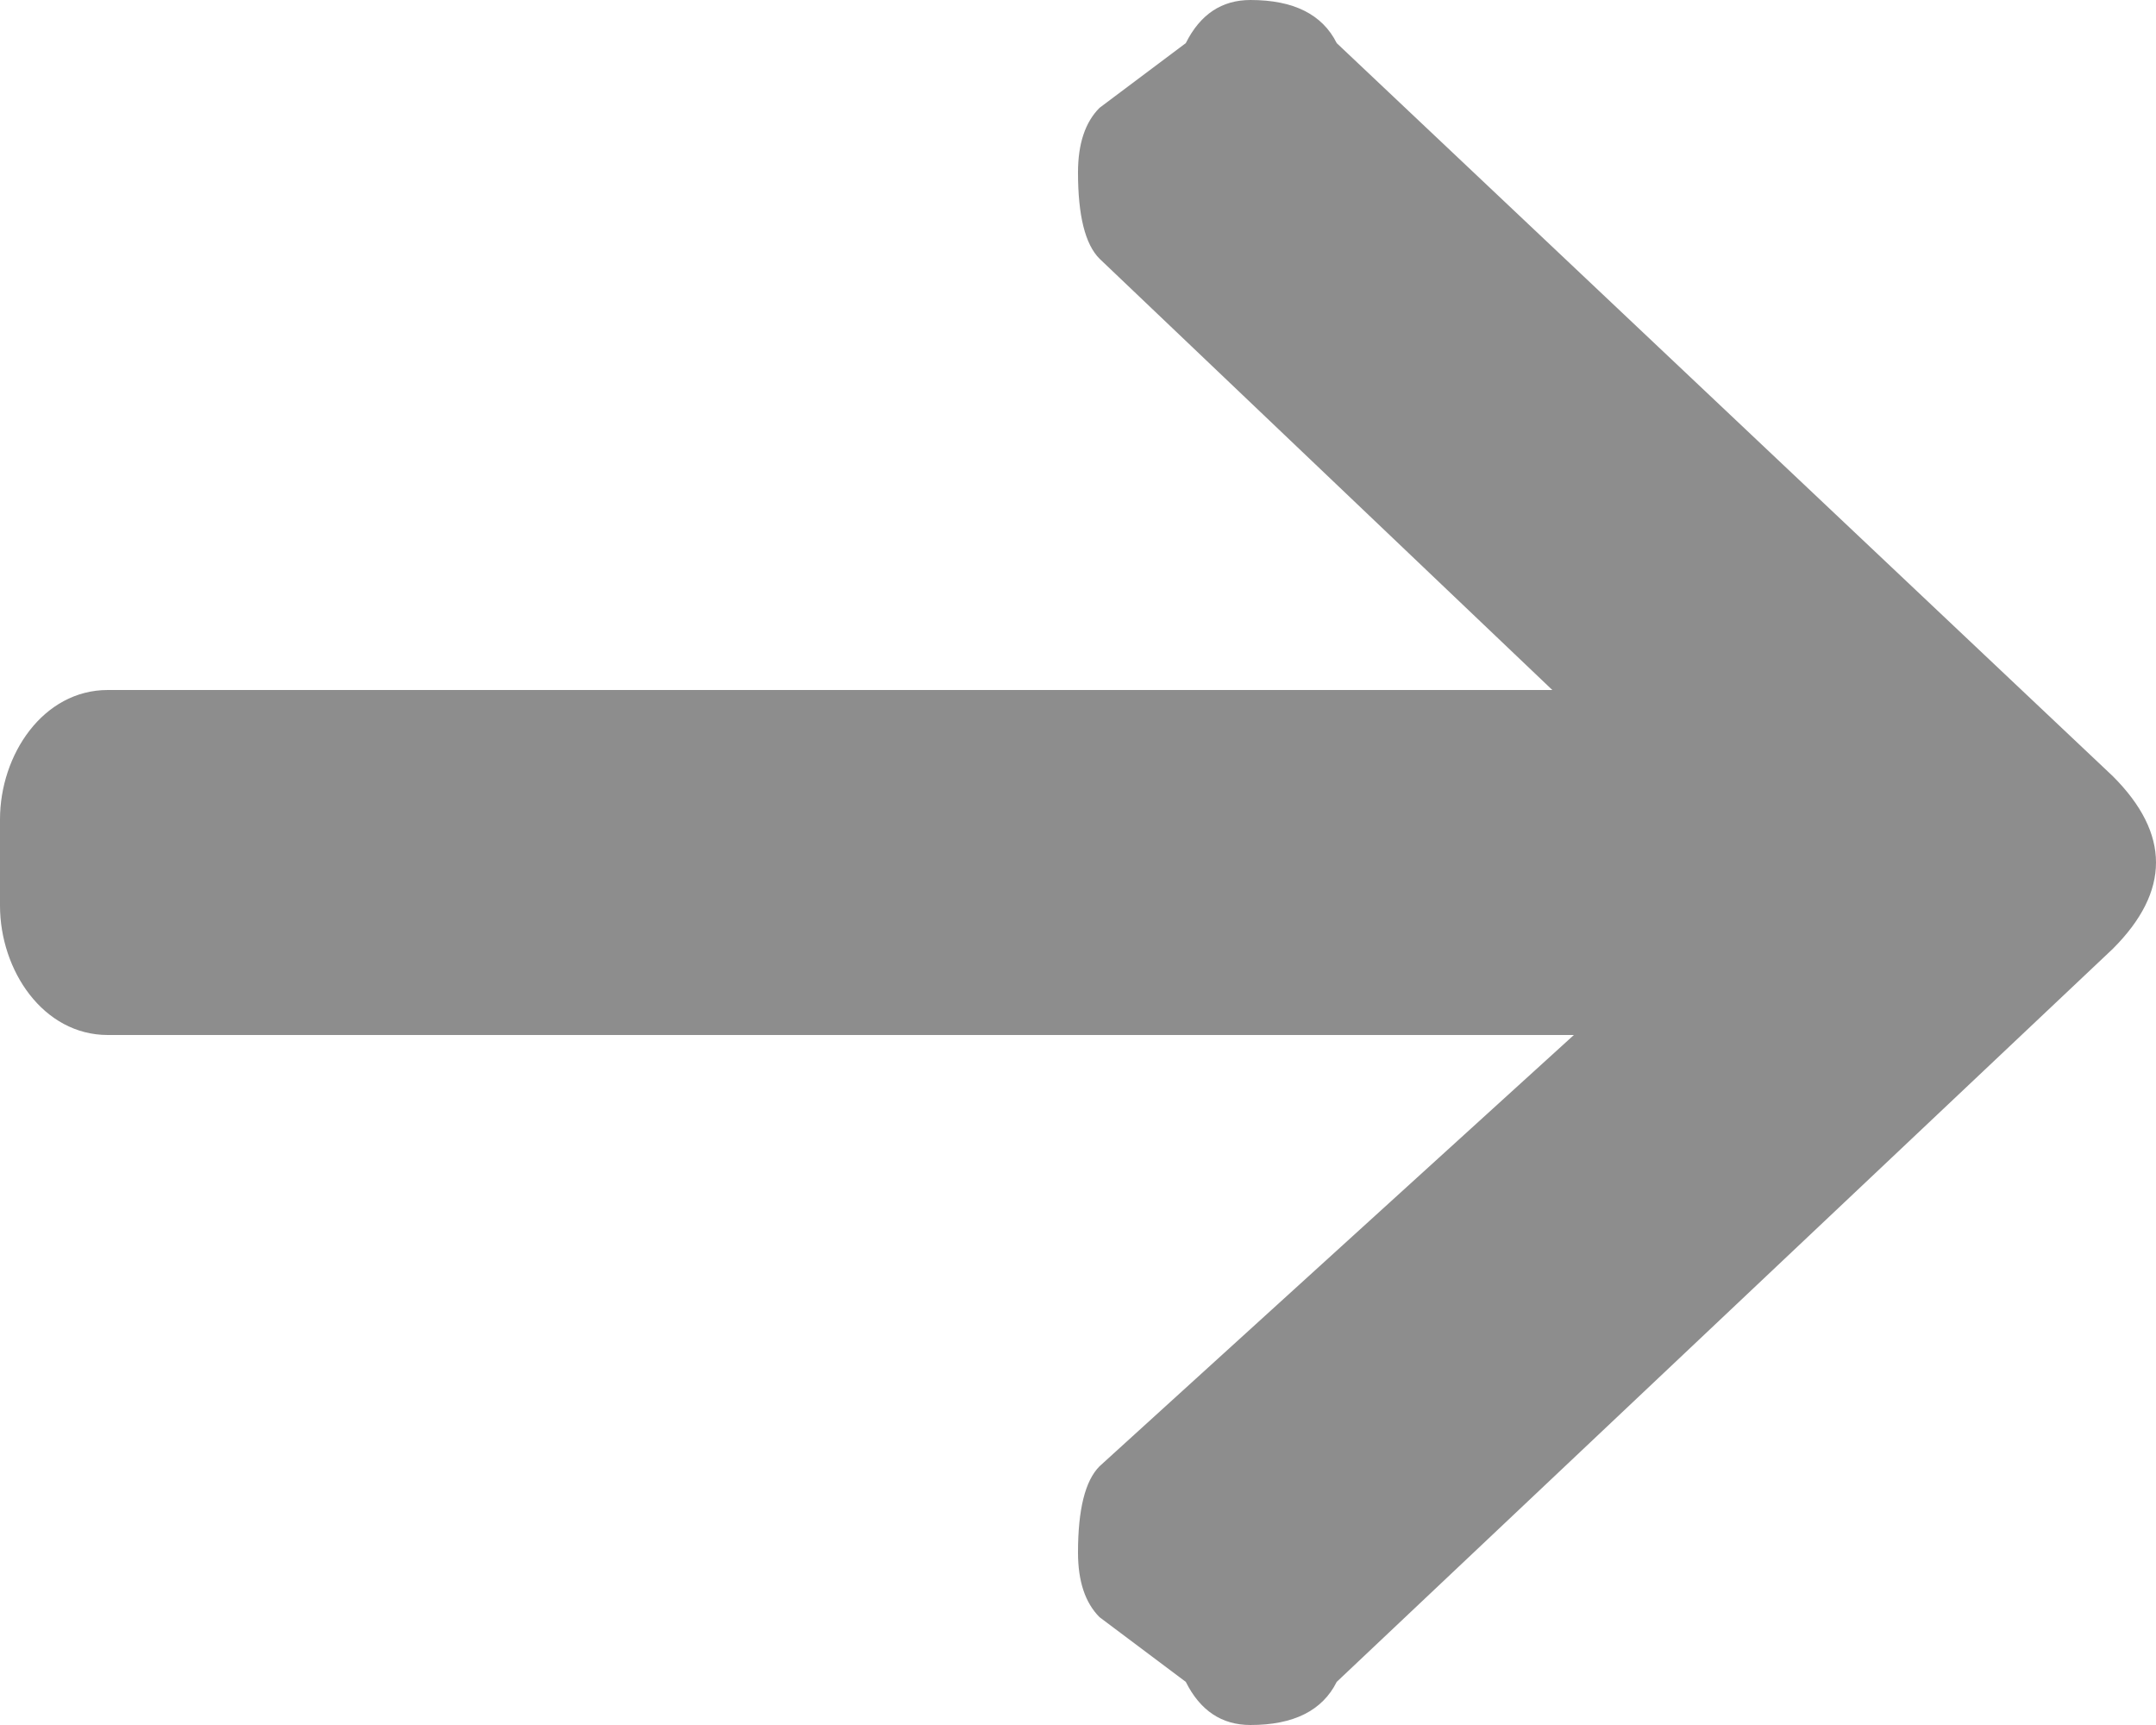 <svg version="1.2" xmlns="http://www.w3.org/2000/svg" viewBox="0 0 10 8" width="10" height="8"><style>.a{fill:#8d8d8d}</style><path class="a" d="m9.8 3.6l-3.6-3.4q-0.1-0.2-0.4-0.2-0.2 0-0.3 0.2l-0.4 0.3q-0.1 0.1-0.1 0.3 0 0.3 0.1 0.4l2.1 2h-6.7c-0.3 0-0.5 0.3-0.5 0.6v0.4c0 0.3 0.2 0.6 0.5 0.6h6.8l-2.2 2q-0.1 0.1-0.1 0.4 0 0.2 0.1 0.3l0.4 0.3q0.1 0.2 0.3 0.2 0.3 0 0.4-0.2l3.6-3.4q0.2-0.2 0.2-0.4 0-0.2-0.2-0.4"/></svg>